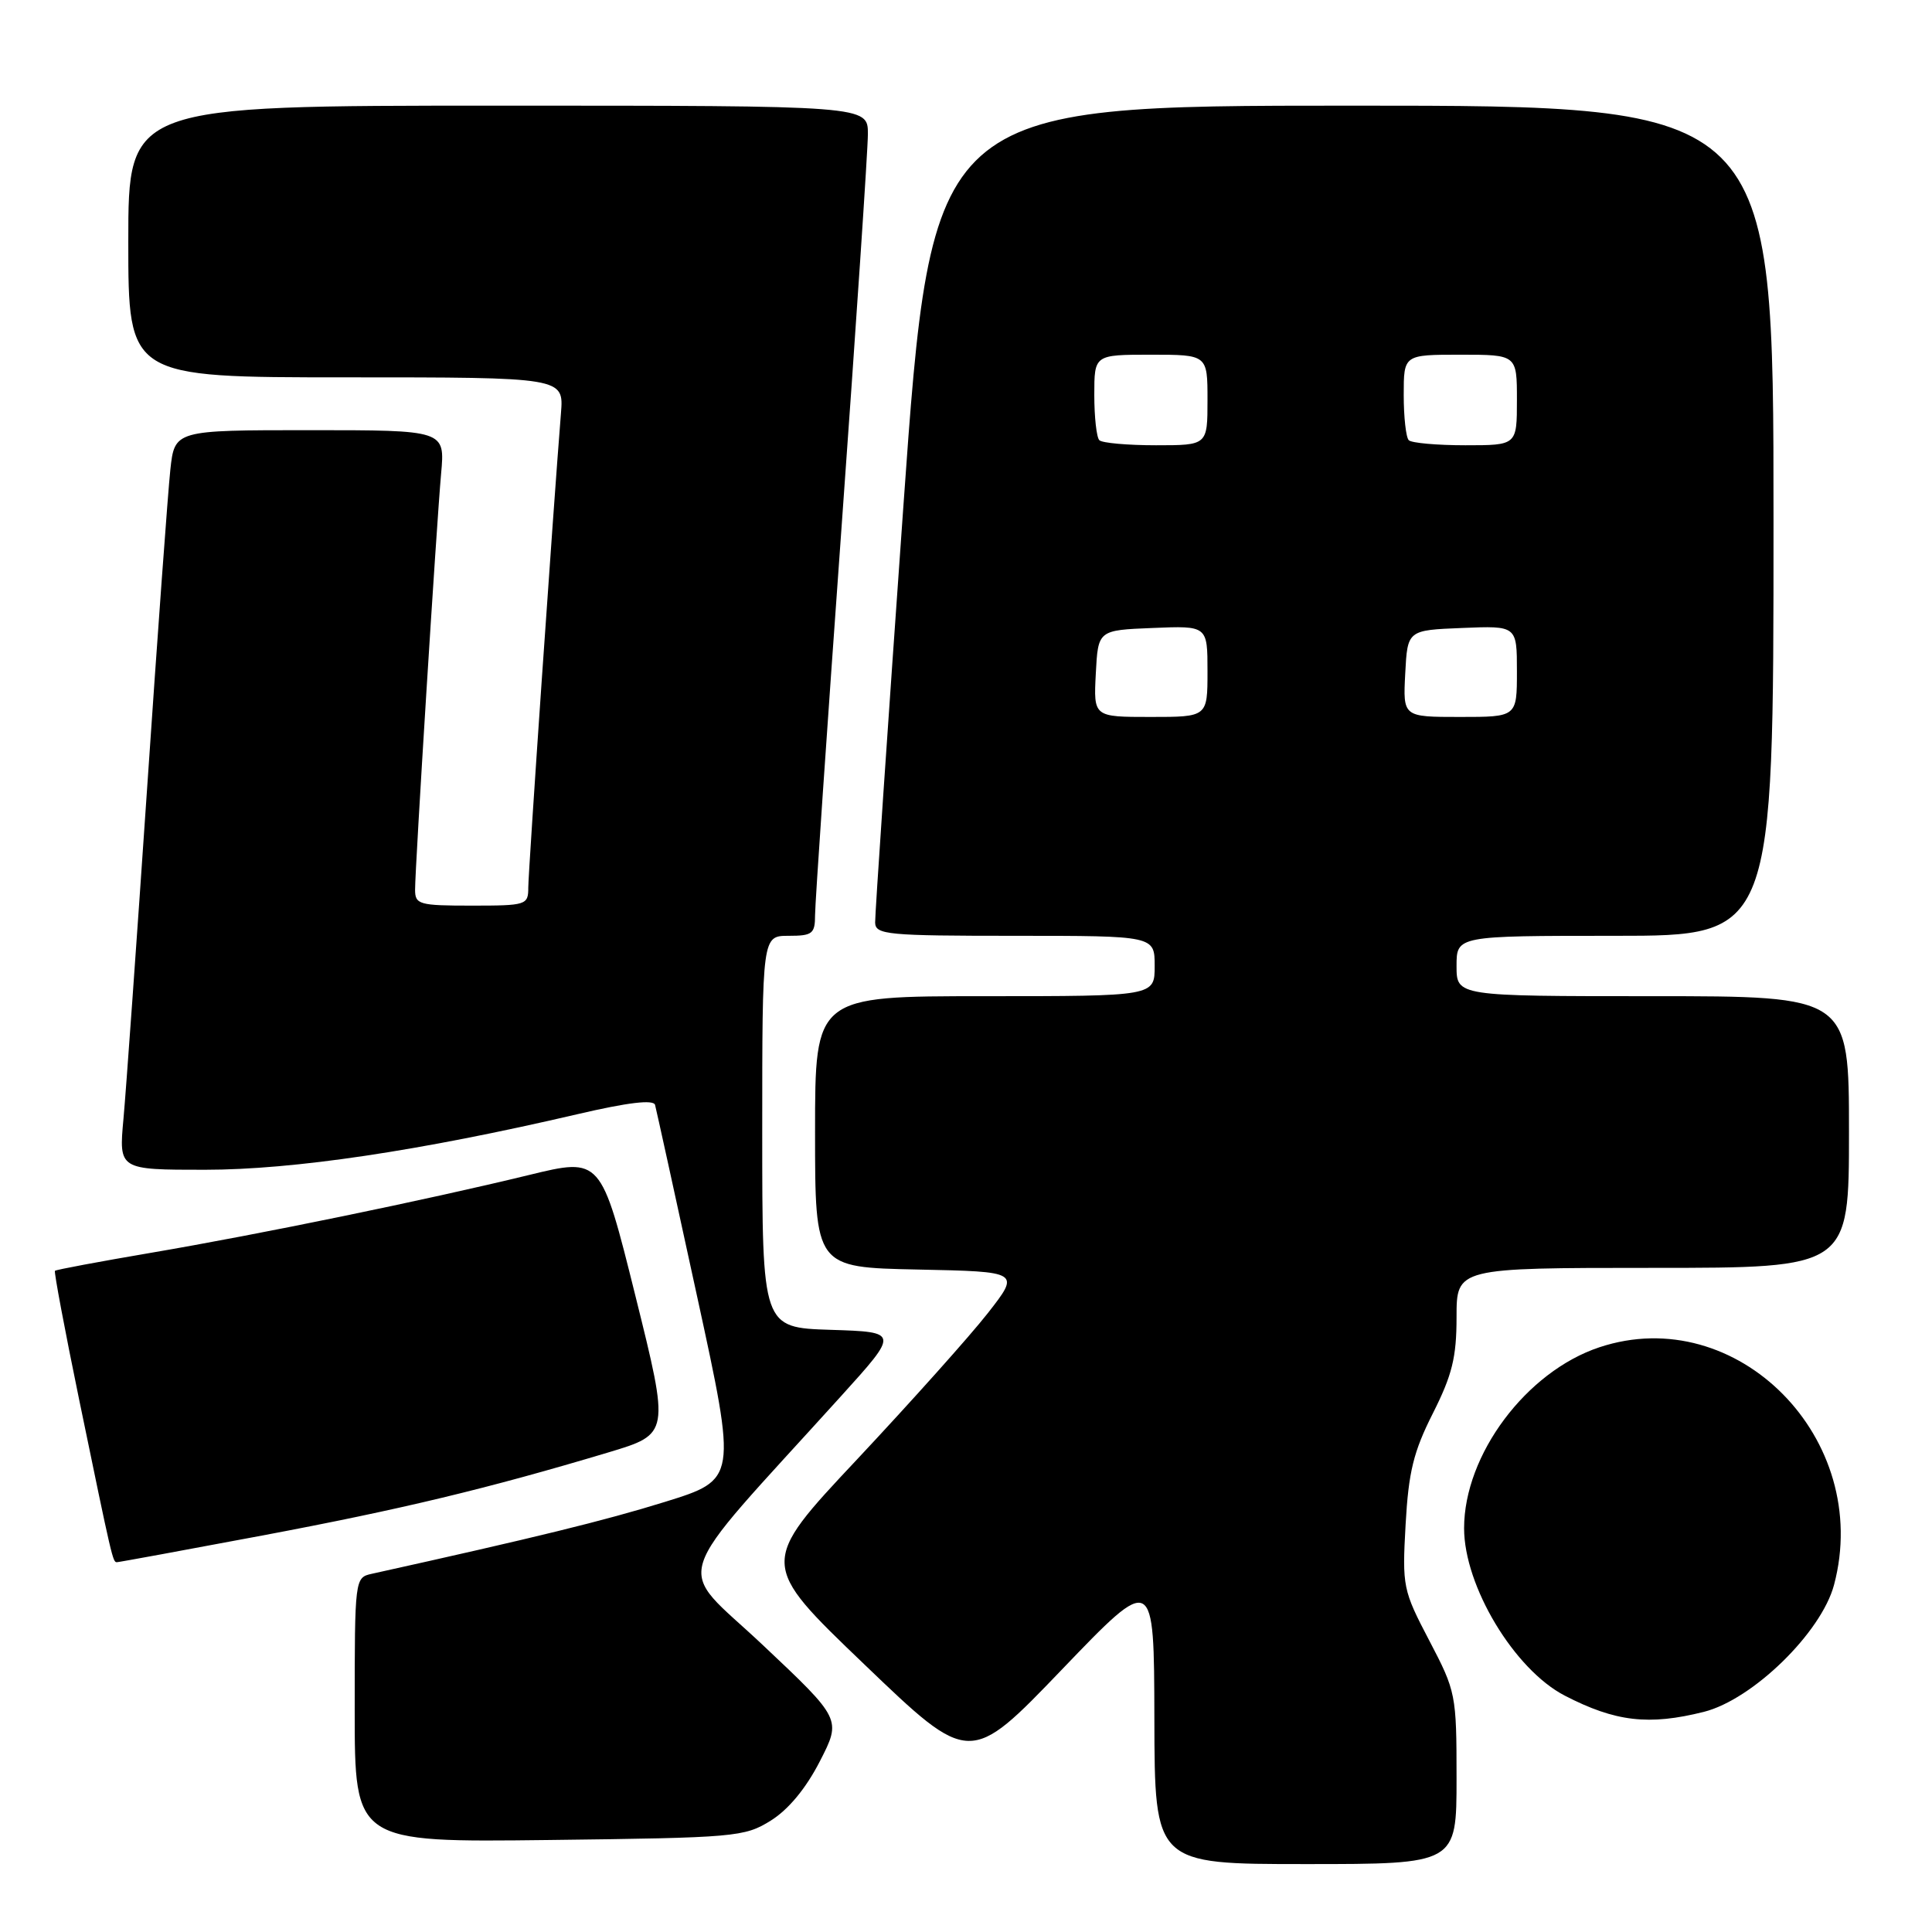 <?xml version="1.0" encoding="UTF-8" standalone="no"?>
<!DOCTYPE svg PUBLIC "-//W3C//DTD SVG 1.1//EN" "http://www.w3.org/Graphics/SVG/1.1/DTD/svg11.dtd" >
<svg xmlns="http://www.w3.org/2000/svg" xmlns:xlink="http://www.w3.org/1999/xlink" version="1.1" viewBox="0 0 256 256">
 <g >
 <path fill="currentColor"
d=" M 193.00 235.64 C 193.00 224.53 192.92 224.13 189.39 217.39 C 185.89 210.71 185.79 210.24 186.25 202.00 C 186.64 195.03 187.29 192.37 189.86 187.28 C 192.42 182.20 193.00 179.86 193.00 174.53 C 193.00 168.00 193.00 168.00 219.00 168.00 C 245.00 168.00 245.00 168.00 245.00 150.00 C 245.00 132.00 245.00 132.00 219.00 132.00 C 193.00 132.00 193.00 132.00 193.00 128.00 C 193.00 124.00 193.00 124.00 214.00 124.00 C 235.00 124.00 235.00 124.00 235.00 69.00 C 235.00 14.00 235.00 14.00 179.23 14.00 C 123.47 14.00 123.47 14.00 119.69 67.25 C 117.61 96.54 115.93 121.29 115.96 122.25 C 116.00 123.85 117.56 124.00 134.50 124.00 C 153.00 124.00 153.00 124.00 153.00 128.00 C 153.00 132.00 153.00 132.00 130.50 132.00 C 108.00 132.00 108.00 132.00 108.00 149.97 C 108.00 167.94 108.00 167.94 121.60 168.22 C 135.19 168.50 135.19 168.50 130.89 174.00 C 128.52 177.03 120.73 185.73 113.59 193.35 C 100.59 207.19 100.59 207.19 114.55 220.56 C 128.50 233.94 128.50 233.94 140.71 221.22 C 152.92 208.50 152.92 208.50 152.96 227.75 C 153.00 247.00 153.00 247.00 173.00 247.00 C 193.00 247.00 193.00 247.00 193.00 235.64 Z  M 102.13 241.24 C 104.46 239.79 106.79 236.98 108.63 233.39 C 111.50 227.80 111.50 227.80 101.07 217.97 C 89.38 206.95 88.22 210.66 111.44 185.00 C 119.13 176.50 119.13 176.50 110.07 176.21 C 101.00 175.92 101.00 175.92 101.00 149.96 C 101.00 124.00 101.00 124.00 104.50 124.00 C 107.65 124.00 108.00 123.73 108.00 121.25 C 108.00 119.74 109.58 96.67 111.50 70.00 C 113.42 43.33 115.00 19.81 115.00 17.75 C 115.00 14.00 115.00 14.00 66.00 14.00 C 17.00 14.00 17.00 14.00 17.00 32.00 C 17.00 50.00 17.00 50.00 45.85 50.00 C 74.71 50.00 74.71 50.00 74.33 54.75 C 73.31 67.46 70.00 115.49 70.00 117.60 C 70.00 119.92 69.75 120.00 62.50 120.00 C 55.54 120.00 55.00 119.85 55.00 117.89 C 55.00 114.91 57.83 69.68 58.45 62.75 C 58.97 57.00 58.97 57.00 41.06 57.00 C 23.14 57.00 23.14 57.00 22.57 62.25 C 22.26 65.14 20.87 84.15 19.49 104.50 C 18.10 124.85 16.70 144.54 16.36 148.25 C 15.74 155.00 15.74 155.00 27.16 155.00 C 38.89 155.00 55.60 152.51 76.50 147.64 C 83.23 146.07 86.60 145.67 86.80 146.41 C 86.96 147.01 89.47 158.42 92.37 171.78 C 97.65 196.05 97.65 196.05 88.07 199.02 C 80.11 201.49 70.93 203.74 49.25 208.54 C 47.02 209.03 47.00 209.20 47.00 226.58 C 47.00 244.12 47.00 244.12 72.75 243.81 C 97.46 243.51 98.65 243.41 102.13 241.24 Z  M 225.77 226.83 C 232.24 225.20 241.34 216.32 243.02 210.00 C 248.16 190.67 230.17 172.46 211.93 178.52 C 202.24 181.74 194.00 192.76 194.00 202.50 C 194.00 210.16 200.65 221.22 207.34 224.68 C 214.05 228.15 218.48 228.66 225.77 226.83 Z  M 34.72 203.47 C 53.21 199.99 64.60 197.25 80.62 192.45 C 88.74 190.01 88.74 190.01 84.19 171.69 C 79.63 153.37 79.63 153.37 70.07 155.70 C 56.37 159.03 34.51 163.53 20.02 166.00 C 13.16 167.17 7.42 168.24 7.28 168.39 C 7.14 168.53 8.59 176.26 10.51 185.57 C 14.88 206.73 14.94 207.00 15.49 207.00 C 15.74 207.00 24.40 205.41 34.72 203.47 Z  M 145.20 89.25 C 145.50 83.50 145.50 83.50 152.75 83.21 C 160.00 82.91 160.00 82.91 160.00 88.96 C 160.00 95.00 160.00 95.00 152.45 95.00 C 144.90 95.00 144.90 95.00 145.20 89.25 Z  M 186.20 89.25 C 186.50 83.50 186.50 83.50 193.75 83.21 C 201.00 82.91 201.00 82.91 201.00 88.96 C 201.00 95.00 201.00 95.00 193.45 95.00 C 185.90 95.00 185.90 95.00 186.20 89.25 Z  M 145.67 58.33 C 145.30 57.97 145.00 55.27 145.00 52.33 C 145.00 47.00 145.00 47.00 152.50 47.00 C 160.00 47.00 160.00 47.00 160.00 53.00 C 160.00 59.00 160.00 59.00 153.17 59.00 C 149.41 59.00 146.03 58.70 145.67 58.33 Z  M 186.67 58.33 C 186.30 57.97 186.00 55.27 186.00 52.33 C 186.00 47.00 186.00 47.00 193.50 47.00 C 201.00 47.00 201.00 47.00 201.00 53.00 C 201.00 59.00 201.00 59.00 194.17 59.00 C 190.41 59.00 187.03 58.70 186.67 58.33 Z "/>
</g>
</svg>